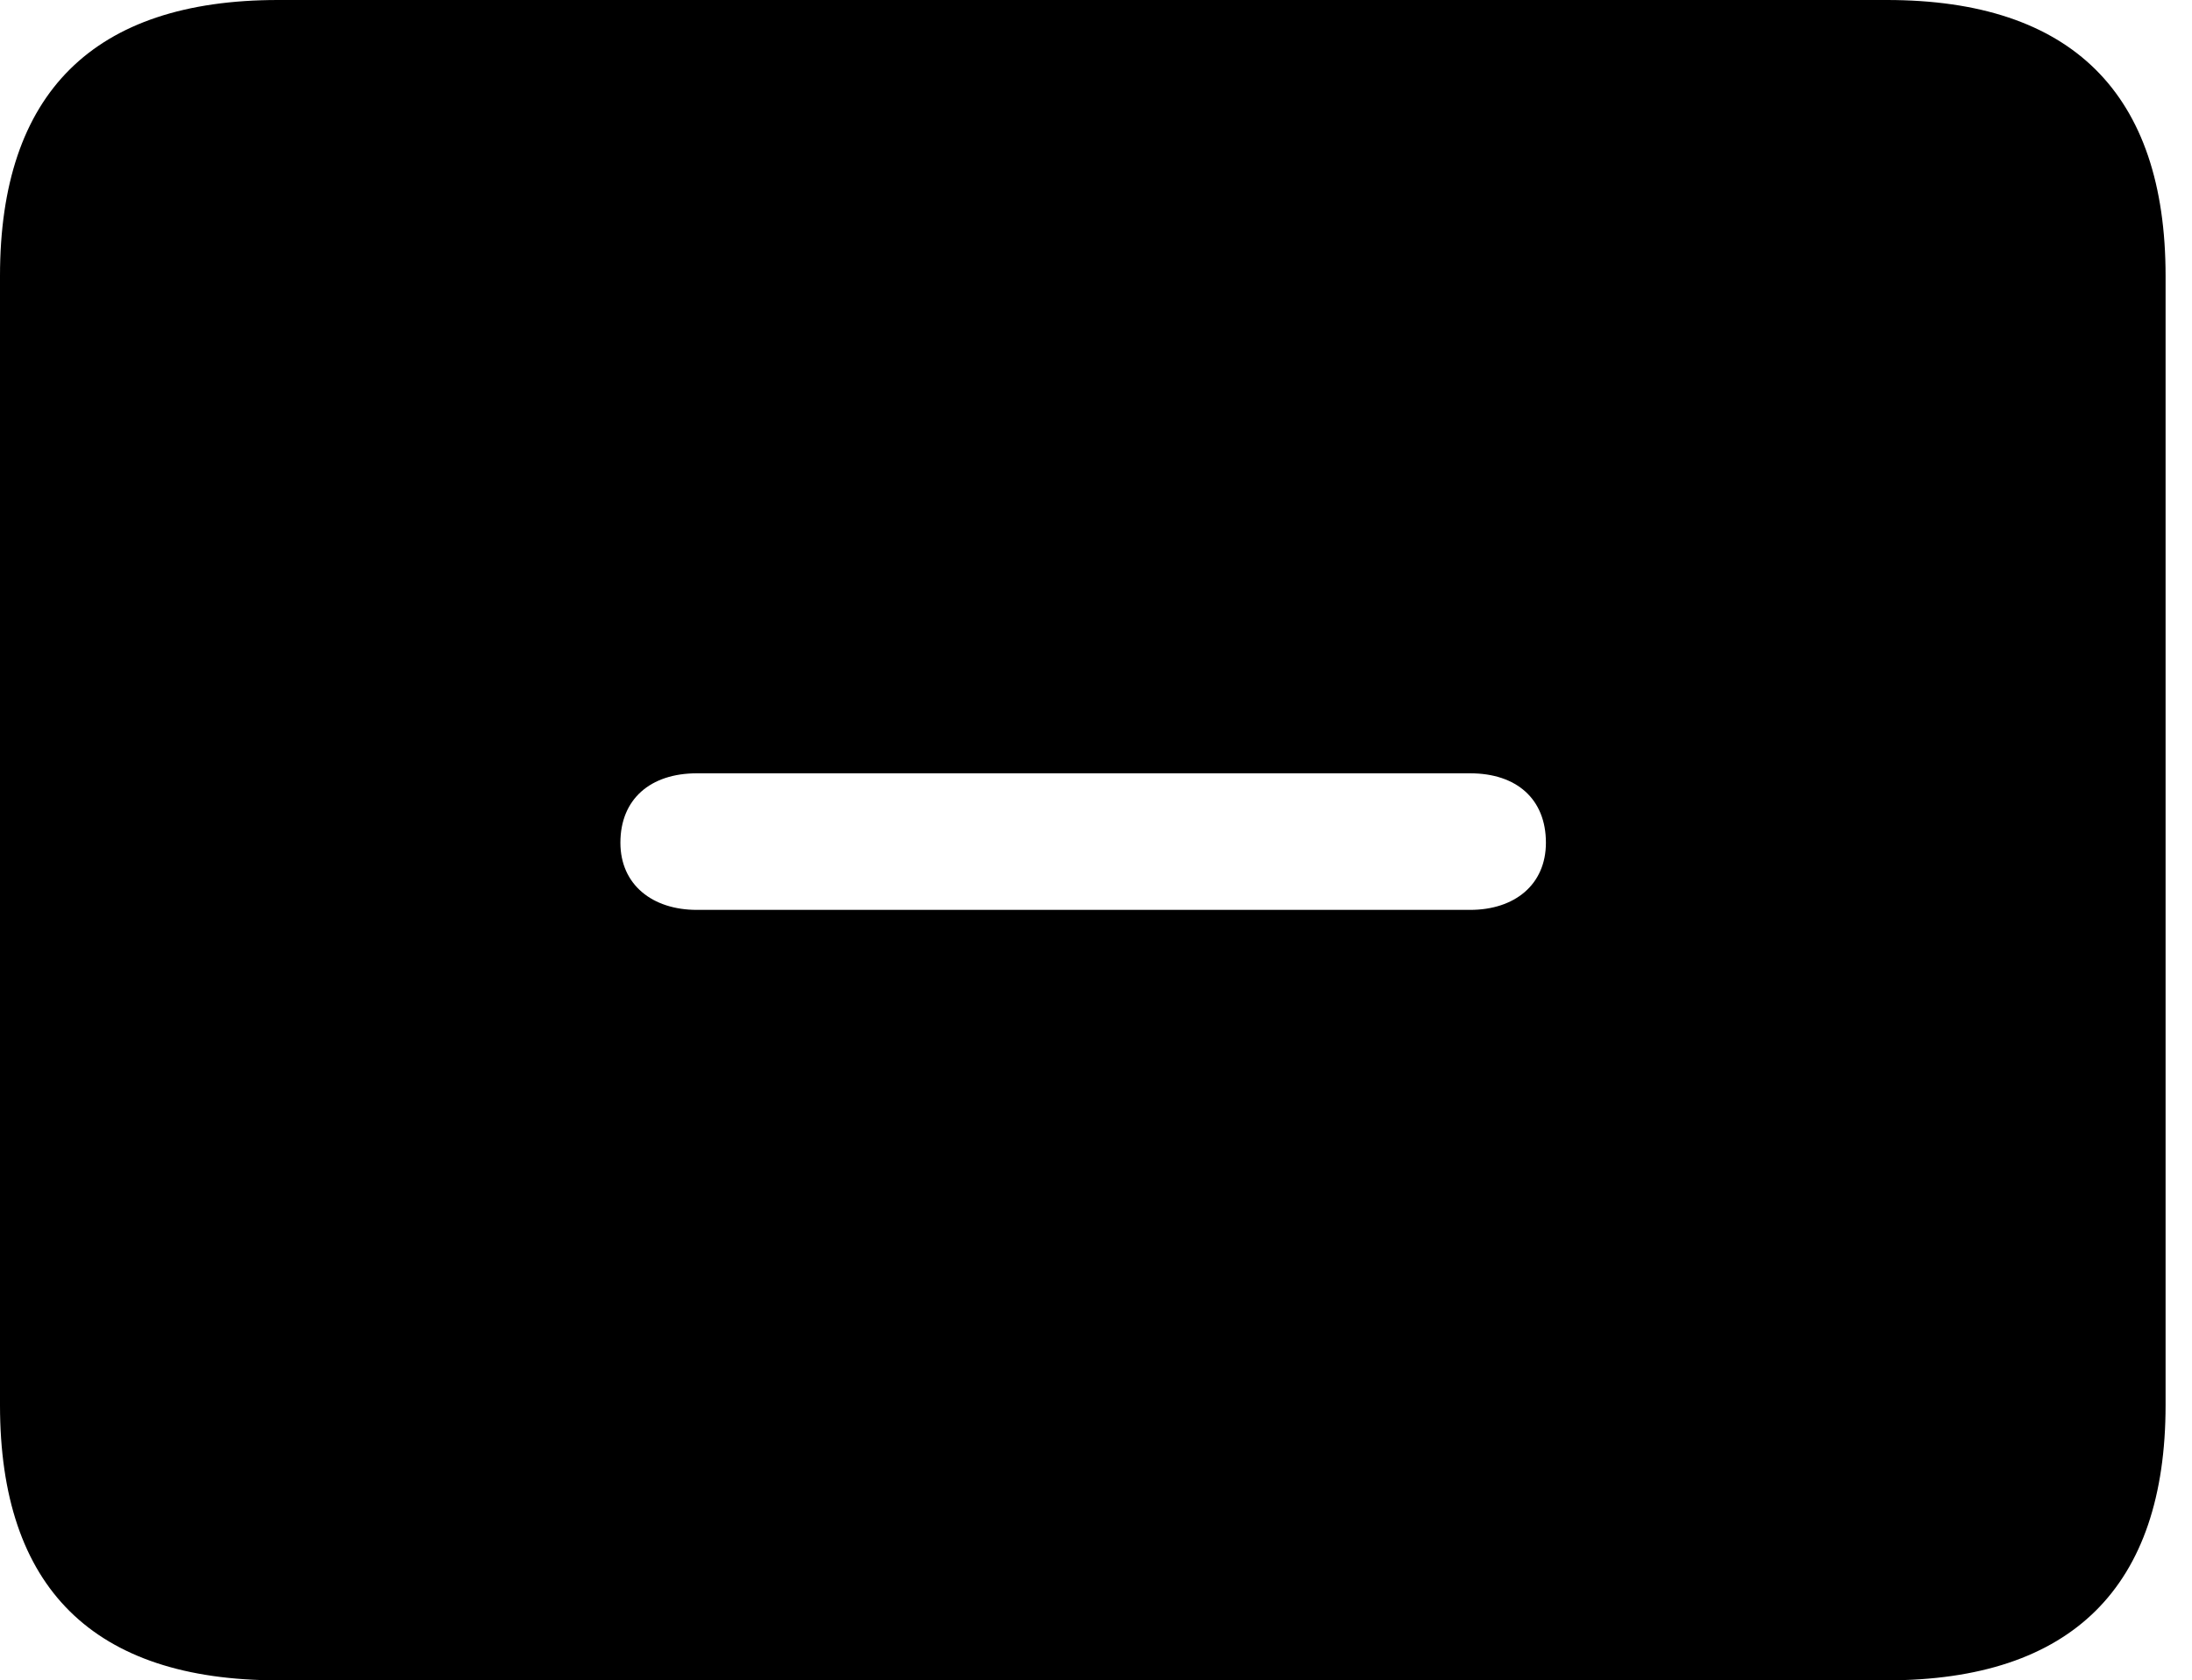 <svg version="1.1" xmlns="http://www.w3.org/2000/svg" xmlns:xlink="http://www.w3.org/1999/xlink" width="29.951" height="22.959" viewBox="0 0 29.951 22.959">
 <g>
  <rect height="22.959" opacity="0" width="29.951" x="0" y="0"/>
  <path d="M29.59 3.77L29.59 19.199C29.59 21.68 28.311 22.959 25.781 22.959L3.799 22.959C1.279 22.959 0 21.699 0 19.199L0 3.77C0 1.27 1.279 0 3.799 0L25.781 0C28.311 0 29.59 1.279 29.59 3.77ZM9.521 10.566C8.887 10.566 8.477 10.918 8.477 11.514C8.477 12.09 8.916 12.432 9.521 12.432L20.088 12.432C20.693 12.432 21.123 12.09 21.123 11.514C21.123 10.918 20.723 10.566 20.088 10.566Z" fill="currentColor"/>
 </g>
</svg>

